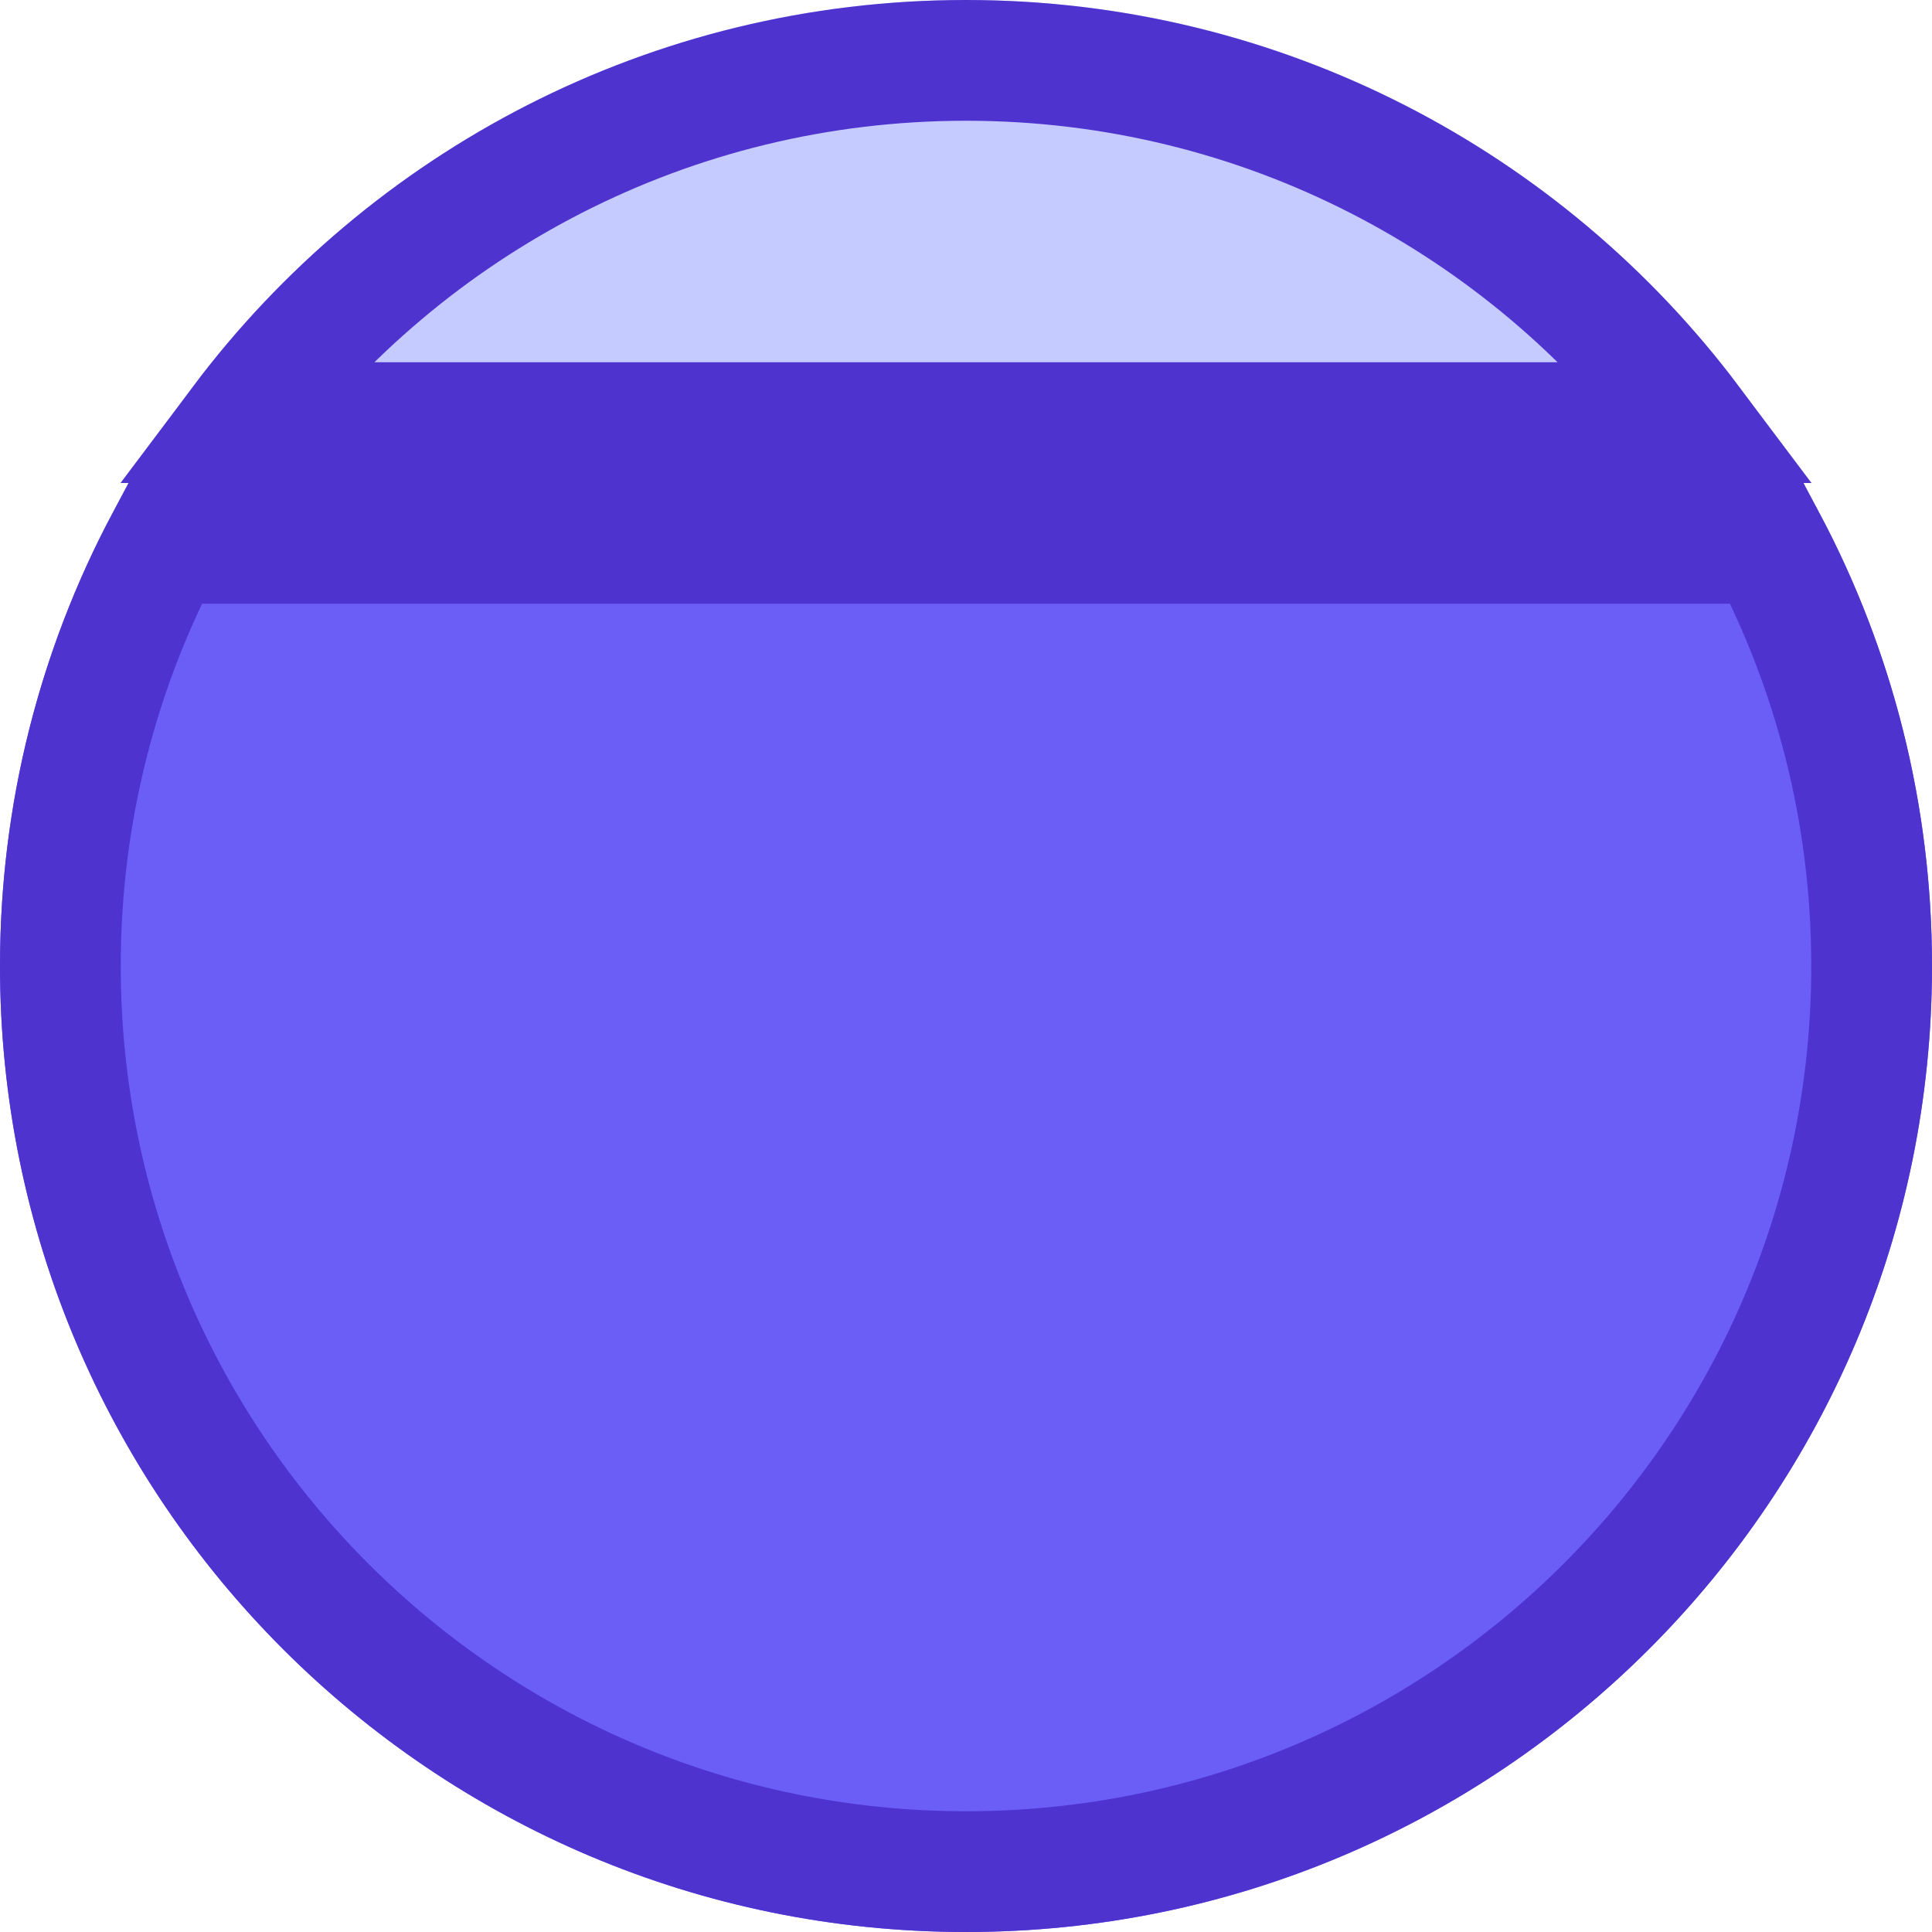 <svg width="16" height="16" viewBox="0 0 16 16" fill="none" xmlns="http://www.w3.org/2000/svg">
<path fill-rule="evenodd" clip-rule="evenodd" d="M8 16C12.418 16 16 12.418 16 8C16 6.543 15.61 5.177 14.93 4H1.07C0.39 5.177 0 6.543 0 8C0 12.418 3.582 16 8 16Z" fill="#6A5EF6"/>
<path d="M14.93 4C13.546 1.609 10.961 0 8 0C5.039 0 2.454 1.609 1.07 4H14.93Z" fill="#C5CBFF"/>
<path d="M15.5 8C15.5 12.142 12.142 15.5 8 15.5C3.858 15.5 0.5 12.142 0.5 8C0.5 6.735 0.813 5.544 1.365 4.5H14.635C15.187 5.544 15.5 6.735 15.5 8ZM8 0.5C10.453 0.5 12.632 1.678 14.001 3.5H1.999C3.368 1.678 5.547 0.5 8 0.5Z" stroke="#4E33CF"/>
</svg>
